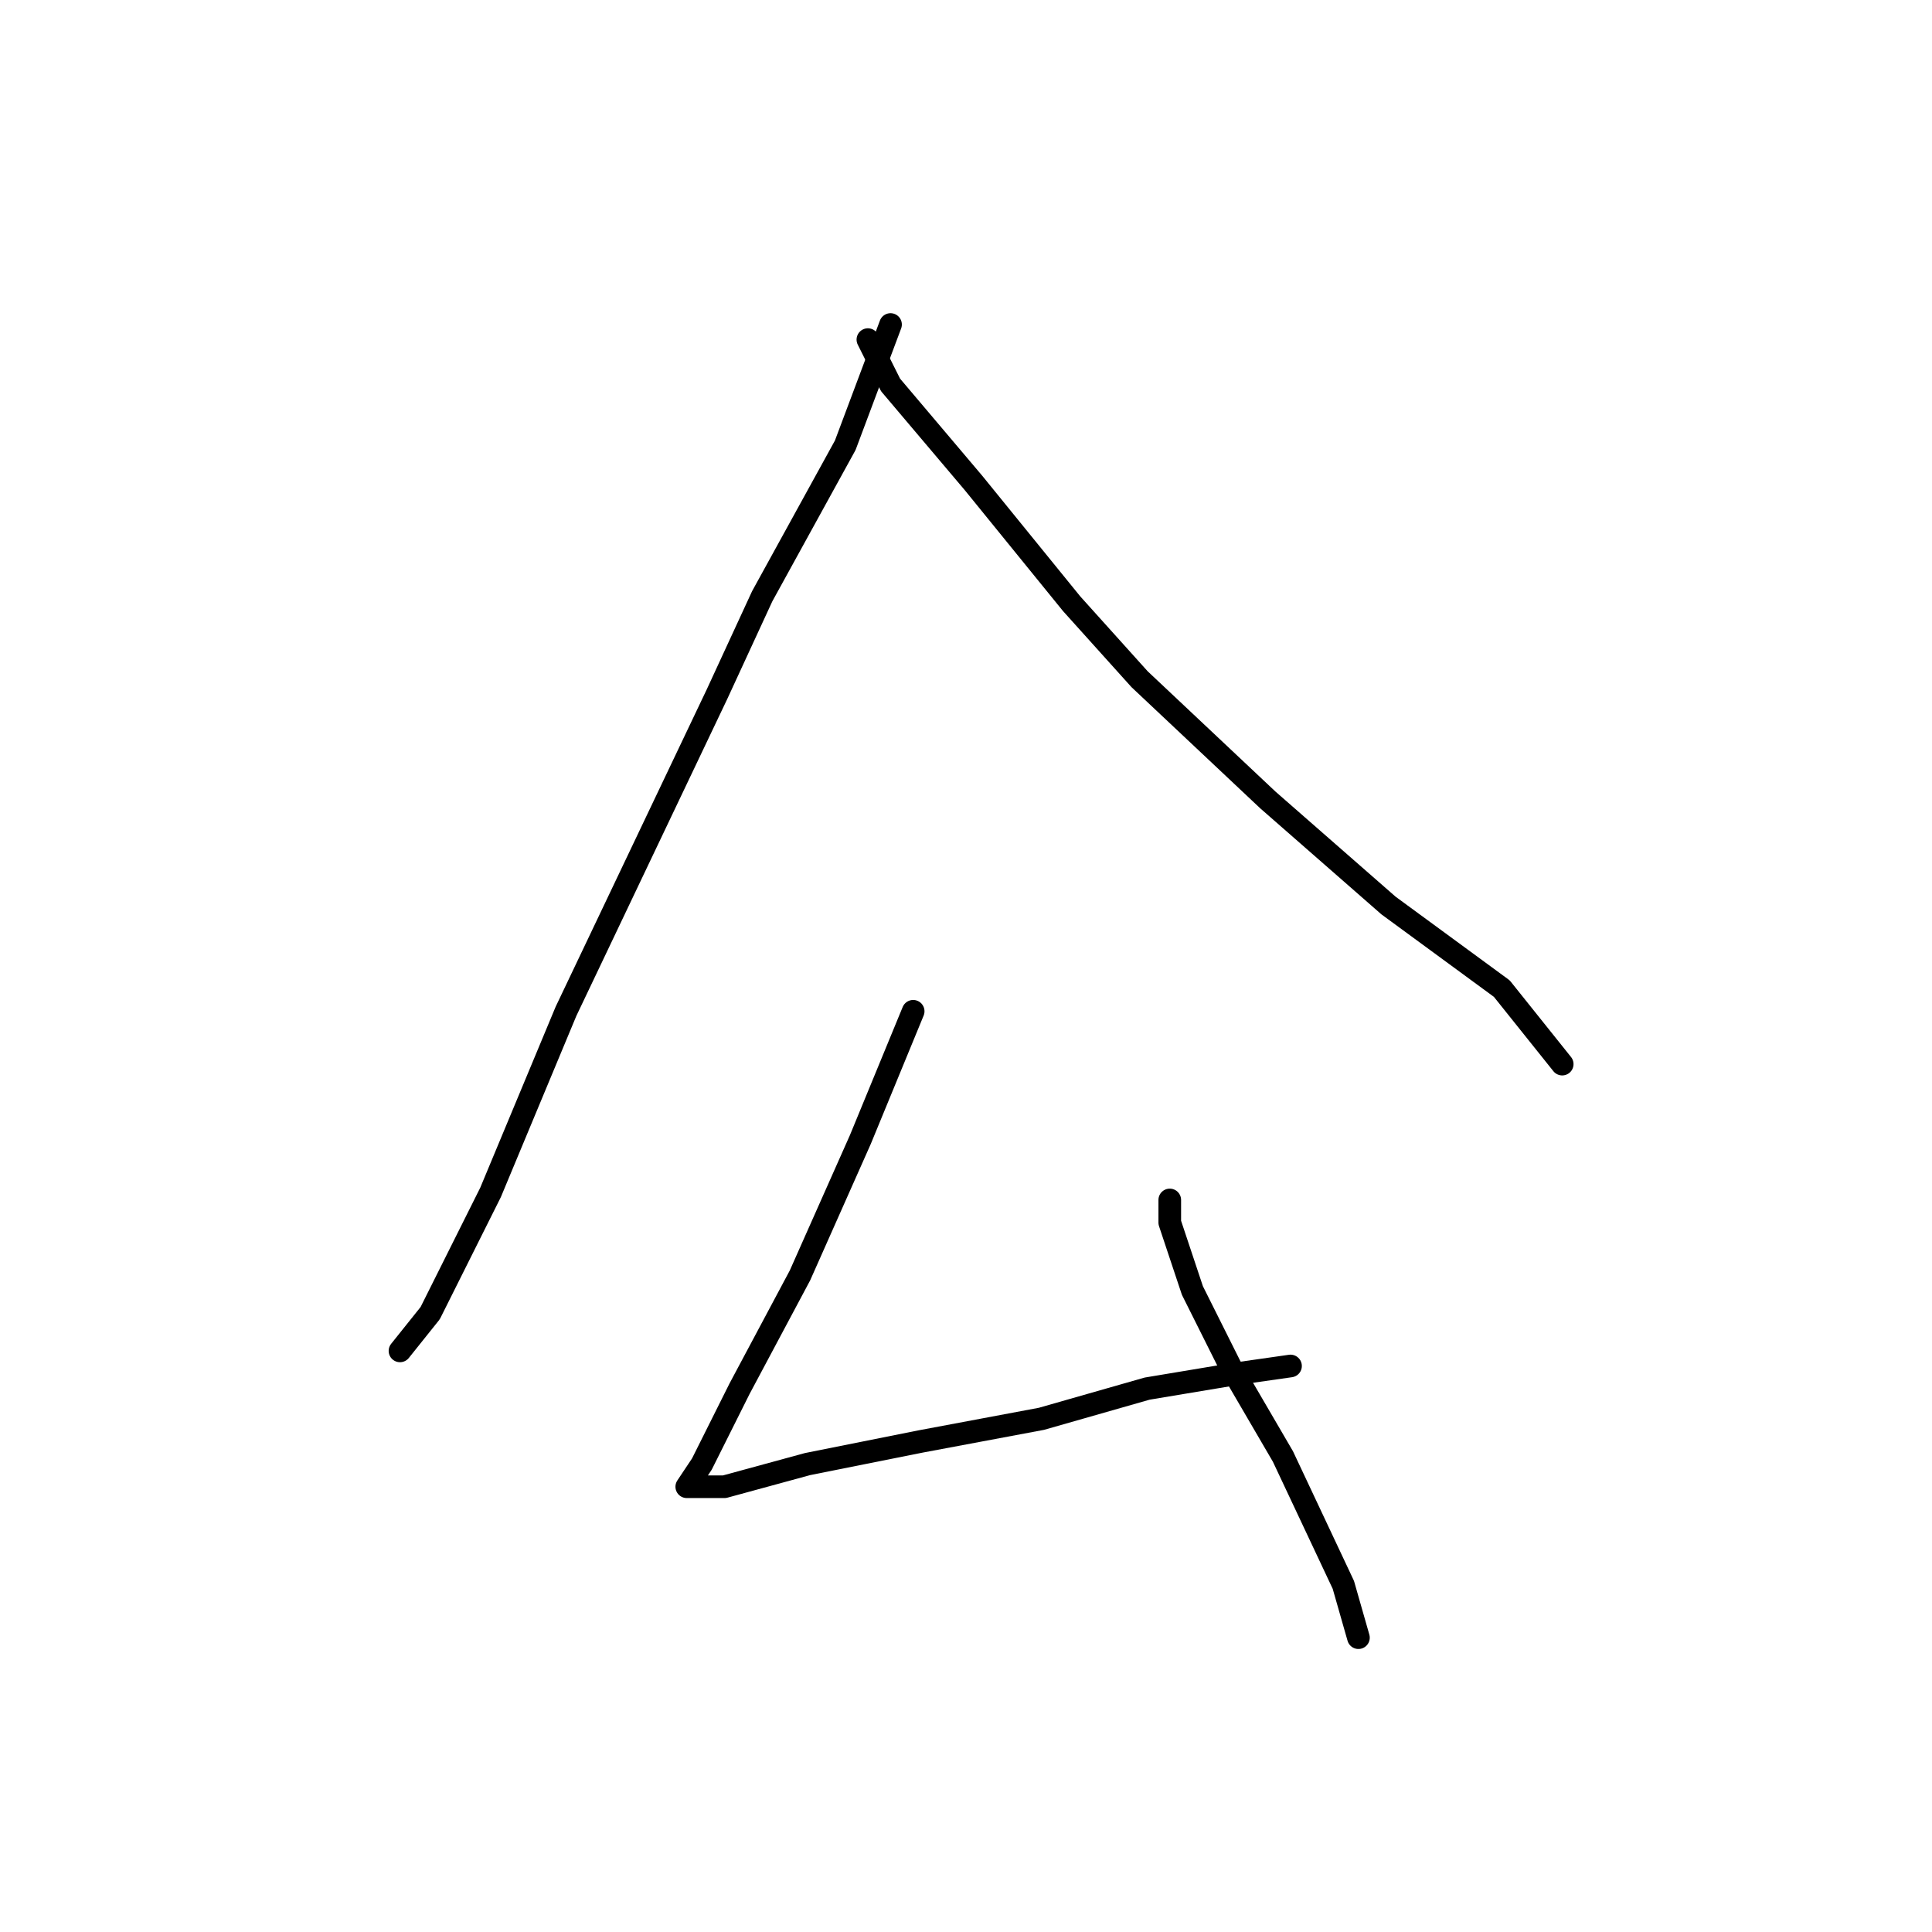 <?xml version="1.0" standalone="no"?>
    <svg width="256" height="256" xmlns="http://www.w3.org/2000/svg" version="1.1">
    <polyline stroke="black" stroke-width="3" stroke-linecap="round" fill="transparent" stroke-linejoin="round" points="118 43 112 59 101 79 95 92 75 134 65 158 57 174 53 179 53 179 " />
        <polyline stroke="black" stroke-width="3" stroke-linecap="round" fill="transparent" stroke-linejoin="round" points="115 45 118 51 129 64 142 80 151 90 168 106 184 120 199 131 207 141 207 141 " />
        <polyline stroke="black" stroke-width="3" stroke-linecap="round" fill="transparent" stroke-linejoin="round" points="121 134 114 151 106 169 98 184 93 194 91 197 92 197 96 197 107 194 122 191 138 188 152 184 164 182 171 181 171 181 " />
        <polyline stroke="black" stroke-width="3" stroke-linecap="round" fill="transparent" stroke-linejoin="round" points="155 159 155 162 158 171 163 181 170 193 178 210 180 217 180 217 " />
        </svg>